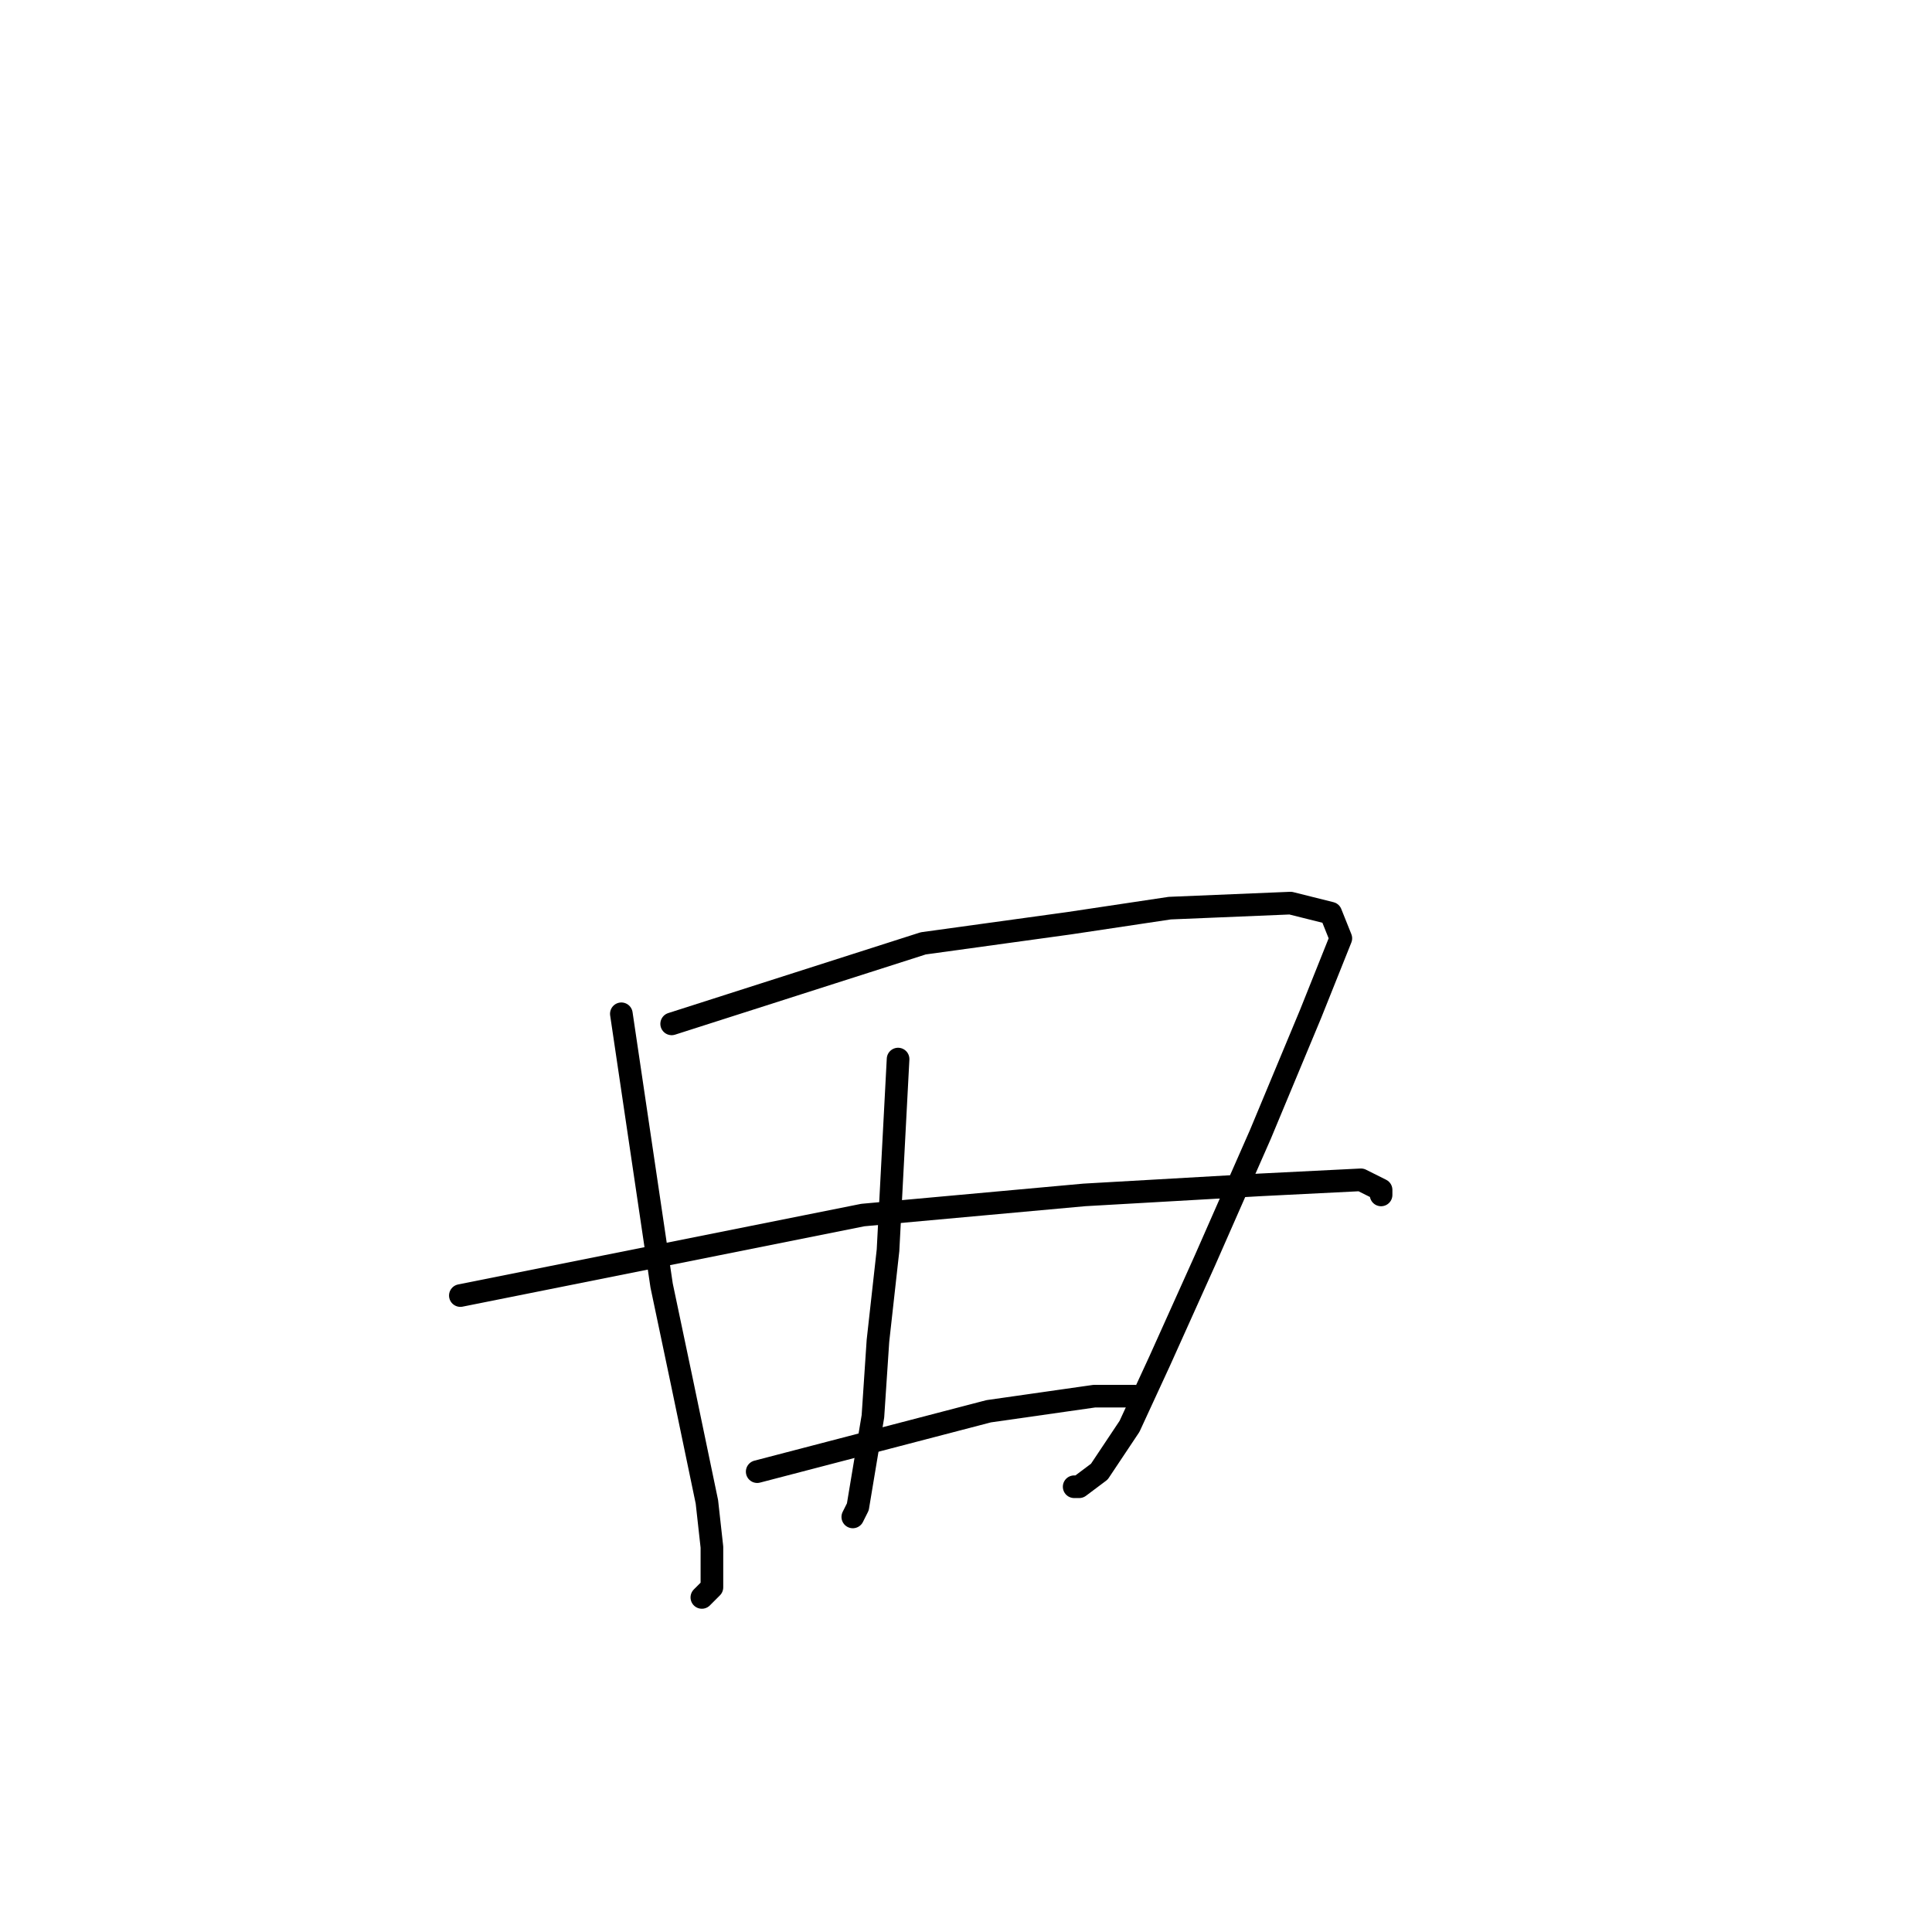 <?xml version="1.0" standalone="no"?>
    <svg width="256" height="256" xmlns="http://www.w3.org/2000/svg" version="1.1">
    <polyline stroke="black" stroke-width="3" stroke-linecap="round" fill="transparent" stroke-linejoin="round" points="82.333 134.333 85 152.333 87.667 170.333 90.333 183 93.667 199 94.333 205 94.333 210.333 93 211.667 93 211.667 " />
        <polyline stroke="black" stroke-width="3" stroke-linecap="round" fill="transparent" stroke-linejoin="round" points="89 135.667 105.667 130.333 122.333 125 141.667 122.333 155 120.333 171 119.667 176.333 121 177.667 124.333 173.667 134.333 167 150.333 159.667 167 153.667 180.333 149.667 189 145.667 195 143 197 142.333 197 142.333 197 " />
        <polyline stroke="black" stroke-width="3" stroke-linecap="round" fill="transparent" stroke-linejoin="round" points="119 140.333 118.333 153 117.667 165.667 116.333 177.667 115.667 187.667 114.333 195.667 113.667 199.667 113 201 113 201 " />
        <polyline stroke="black" stroke-width="3" stroke-linecap="round" fill="transparent" stroke-linejoin="round" points="61 171.667 87.667 166.333 114.333 161 143.667 158.333 167 157 180.333 156.333 183 157.667 183 158.333 183 158.333 " />
        <polyline stroke="black" stroke-width="3" stroke-linecap="round" fill="transparent" stroke-linejoin="round" points="100.333 195 115.667 191 131 187 145 185 150.333 185 150.333 185 " />
        </svg>